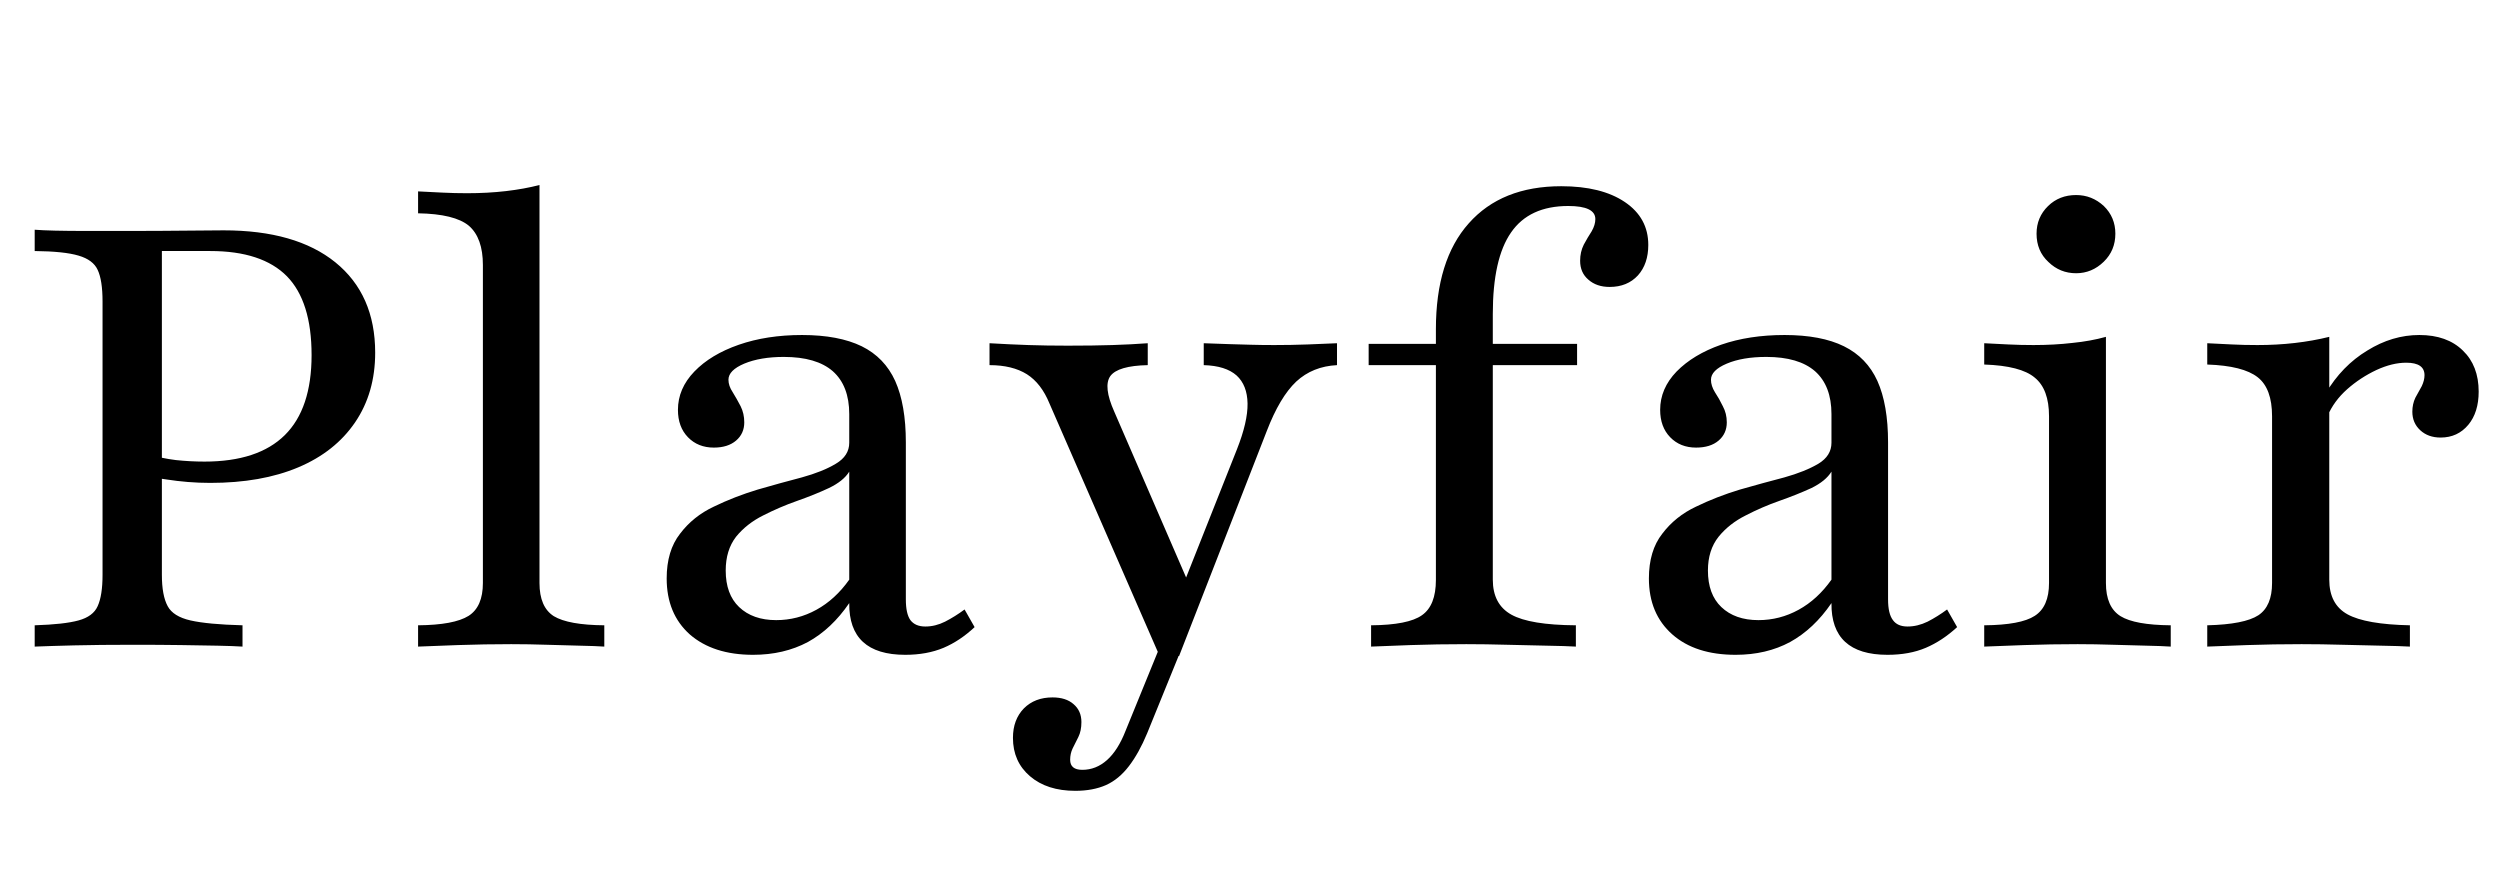 <svg xmlns="http://www.w3.org/2000/svg" xmlns:xlink="http://www.w3.org/1999/xlink" width="82.161" height="28.8"><path fill="black" d="M1.14 21.25L1.14 21.25L1.14 20.55Q2.11 20.52 2.58 20.39Q3.06 20.26 3.21 19.92Q3.37 19.57 3.37 18.89L3.37 18.89L3.37 9.91Q3.37 9.21 3.21 8.87Q3.06 8.54 2.58 8.40Q2.11 8.26 1.14 8.25L1.14 8.25L1.14 7.55Q1.39 7.57 1.82 7.58Q2.25 7.59 2.83 7.59Q3.41 7.59 4.14 7.59L4.14 7.59Q5.26 7.59 6.11 7.58Q6.95 7.57 7.35 7.57L7.35 7.57Q9.72 7.57 11.02 8.62Q12.33 9.68 12.33 11.59L12.33 11.59Q12.33 12.91 11.67 13.88Q11.01 14.85 9.80 15.36Q8.59 15.87 6.91 15.87L6.91 15.87Q6.54 15.87 6.17 15.84Q5.81 15.81 5.49 15.76Q5.17 15.72 4.92 15.64L4.92 15.64L4.92 14.94Q5.30 15.06 5.78 15.12Q6.25 15.17 6.72 15.17L6.72 15.17Q8.48 15.17 9.36 14.30Q10.24 13.43 10.24 11.67L10.24 11.67Q10.24 9.91 9.43 9.08Q8.61 8.25 6.91 8.25L6.91 8.25L5.32 8.25L5.32 18.89Q5.32 19.57 5.51 19.92Q5.69 20.26 6.26 20.39Q6.83 20.52 7.97 20.55L7.97 20.55L7.97 21.25Q7.66 21.23 7.15 21.22Q6.64 21.21 5.95 21.20Q5.26 21.19 4.39 21.19L4.39 21.19Q3.25 21.19 2.44 21.21Q1.63 21.23 1.14 21.25ZM13.74 21.25L13.74 21.25L13.74 20.55Q14.92 20.54 15.40 20.24Q15.87 19.94 15.87 19.16L15.87 19.16L15.87 8.71Q15.87 7.82 15.41 7.42Q14.94 7.03 13.74 7.01L13.74 7.01L13.74 6.29Q14.13 6.31 14.54 6.33Q14.94 6.35 15.35 6.35L15.35 6.35Q16.03 6.35 16.63 6.28Q17.23 6.21 17.73 6.08L17.73 6.08L17.73 19.16Q17.73 19.95 18.20 20.25Q18.68 20.54 19.86 20.55L19.86 20.55L19.86 21.25Q19.57 21.23 19.06 21.22Q18.56 21.21 17.97 21.19Q17.38 21.17 16.80 21.17L16.80 21.17Q15.93 21.17 15.05 21.20Q14.17 21.23 13.74 21.25ZM24.75 21.52L24.75 21.52Q23.44 21.52 22.67 20.85Q21.91 20.17 21.91 19.01L21.91 19.01Q21.91 18.10 22.35 17.54Q22.78 16.97 23.46 16.65Q24.14 16.32 24.90 16.09Q25.66 15.87 26.35 15.69Q27.04 15.50 27.47 15.24Q27.91 14.98 27.91 14.55L27.91 14.55L27.91 13.61Q27.91 12.68 27.37 12.20Q26.83 11.73 25.76 11.73L25.76 11.73Q24.99 11.73 24.46 11.95Q23.94 12.17 23.94 12.48L23.94 12.48Q23.94 12.68 24.08 12.89Q24.21 13.10 24.34 13.35Q24.46 13.59 24.46 13.88L24.46 13.88Q24.46 14.25 24.19 14.48Q23.92 14.71 23.46 14.71L23.46 14.71Q22.94 14.71 22.61 14.37Q22.28 14.03 22.28 13.47L22.28 13.47Q22.28 12.77 22.82 12.21Q23.36 11.65 24.28 11.33Q25.20 11.01 26.36 11.01L26.36 11.01Q27.56 11.01 28.32 11.38Q29.07 11.75 29.42 12.52Q29.77 13.30 29.77 14.54L29.77 14.54L29.77 19.70Q29.77 20.17 29.92 20.38Q30.08 20.59 30.41 20.59L30.41 20.59Q30.74 20.59 31.06 20.43Q31.39 20.26 31.70 20.03L31.70 20.03L32.03 20.61Q31.55 21.06 31.01 21.29Q30.46 21.52 29.75 21.52L29.75 21.52Q27.89 21.52 27.91 19.82L27.91 19.82Q27.33 20.67 26.55 21.10Q25.76 21.52 24.75 21.52ZM25.51 20.38L25.51 20.38Q26.21 20.38 26.83 20.04Q27.45 19.70 27.91 19.05L27.91 19.05L27.91 15.50Q27.72 15.81 27.24 16.04Q26.77 16.26 26.20 16.46Q25.63 16.66 25.08 16.94Q24.54 17.21 24.19 17.64Q23.85 18.08 23.85 18.75L23.85 18.75Q23.85 19.53 24.29 19.95Q24.74 20.38 25.51 20.38ZM38.75 21.56L38.11 21.56L34.49 13.26Q34.22 12.60 33.75 12.30Q33.27 12.00 32.52 12.00L32.52 12.00L32.52 11.28Q33.21 11.32 33.80 11.34Q34.39 11.36 35.09 11.36L35.09 11.36Q35.94 11.36 36.56 11.34Q37.18 11.32 37.72 11.28L37.72 11.28L37.72 12.00Q36.74 12.02 36.49 12.36Q36.25 12.70 36.62 13.53L36.62 13.53L39.12 19.30L38.81 19.41L40.65 14.77Q41.01 13.86 41.00 13.26Q40.99 12.66 40.64 12.34Q40.28 12.02 39.56 12.00L39.56 12.00L39.56 11.28Q40.05 11.30 40.41 11.31Q40.78 11.32 41.12 11.33Q41.46 11.34 41.88 11.34L41.88 11.34Q42.43 11.34 42.98 11.32Q43.53 11.30 43.94 11.28L43.94 11.28L43.94 12.00Q43.14 12.04 42.60 12.54Q42.06 13.05 41.63 14.17L41.63 14.17L38.75 21.56ZM35.34 25.99L35.34 25.99Q34.41 25.99 33.85 25.51Q33.29 25.03 33.29 24.25L33.29 24.25Q33.29 23.65 33.65 23.28Q34.01 22.92 34.59 22.92L34.59 22.92Q35.03 22.92 35.28 23.14Q35.54 23.36 35.54 23.73L35.54 23.73Q35.54 24.02 35.44 24.22Q35.34 24.43 35.25 24.60Q35.17 24.77 35.17 24.97L35.17 24.97Q35.17 25.30 35.57 25.30L35.57 25.30Q36.02 25.30 36.38 24.98Q36.74 24.66 36.99 24.02L36.99 24.02L38.23 20.98L38.81 21.37L37.70 24.10Q37.43 24.75 37.10 25.18Q36.77 25.61 36.35 25.80Q35.92 25.99 35.34 25.99ZM45.06 21.25L45.06 21.25L45.06 20.55Q46.28 20.54 46.73 20.22Q47.19 19.90 47.19 19.06L47.19 19.06L47.19 10.82Q47.19 8.55 48.27 7.34Q49.35 6.12 51.31 6.12L51.31 6.12Q52.63 6.12 53.40 6.64Q54.17 7.16 54.17 8.05L54.17 8.05Q54.17 8.67 53.83 9.05Q53.48 9.43 52.90 9.43L52.90 9.43Q52.47 9.43 52.20 9.19Q51.93 8.96 51.93 8.57L51.93 8.57Q51.93 8.28 52.05 8.04Q52.18 7.80 52.31 7.60Q52.43 7.39 52.43 7.20L52.43 7.20Q52.43 6.77 51.54 6.77L51.54 6.77Q50.26 6.77 49.66 7.64Q49.06 8.50 49.06 10.32L49.06 10.32L49.06 19.05Q49.06 19.86 49.67 20.20Q50.28 20.54 51.79 20.55L51.79 20.55L51.79 21.25Q51.45 21.23 50.84 21.22Q50.23 21.21 49.53 21.19Q48.83 21.17 48.19 21.17L48.19 21.17Q47.23 21.17 46.36 21.20Q45.50 21.23 45.06 21.25ZM51.83 12.00L44.98 12.00L44.98 11.30L51.83 11.30L51.83 12.00ZM57.04 21.52L57.04 21.52Q55.72 21.52 54.96 20.85Q54.19 20.17 54.19 19.01L54.19 19.01Q54.19 18.10 54.63 17.54Q55.06 16.97 55.74 16.65Q56.42 16.32 57.18 16.09Q57.95 15.87 58.64 15.69Q59.32 15.50 59.76 15.24Q60.19 14.98 60.19 14.55L60.19 14.55L60.19 13.61Q60.19 12.68 59.65 12.20Q59.11 11.73 58.05 11.73L58.05 11.73Q57.27 11.73 56.75 11.95Q56.23 12.17 56.23 12.48L56.23 12.48Q56.23 12.68 56.36 12.89Q56.50 13.10 56.62 13.35Q56.75 13.59 56.75 13.88L56.75 13.88Q56.75 14.25 56.48 14.48Q56.21 14.71 55.74 14.71L55.74 14.71Q55.22 14.71 54.89 14.37Q54.56 14.03 54.56 13.47L54.56 13.47Q54.56 12.77 55.10 12.21Q55.65 11.65 56.56 11.33Q57.48 11.01 58.65 11.01L58.65 11.01Q59.85 11.01 60.60 11.38Q61.35 11.75 61.70 12.52Q62.05 13.30 62.05 14.54L62.05 14.54L62.05 19.70Q62.05 20.17 62.21 20.38Q62.36 20.59 62.69 20.59L62.69 20.59Q63.02 20.59 63.35 20.43Q63.68 20.26 63.99 20.03L63.99 20.03L64.32 20.61Q63.83 21.06 63.29 21.29Q62.75 21.52 62.03 21.52L62.03 21.52Q60.17 21.52 60.19 19.82L60.19 19.82Q59.61 20.67 58.83 21.10Q58.05 21.52 57.04 21.52ZM57.79 20.38L57.79 20.38Q58.49 20.38 59.11 20.04Q59.73 19.70 60.19 19.05L60.19 19.05L60.19 15.50Q60 15.81 59.53 16.04Q59.05 16.26 58.48 16.46Q57.91 16.66 57.37 16.94Q56.83 17.21 56.48 17.64Q56.13 18.08 56.13 18.75L56.13 18.75Q56.13 19.53 56.57 19.95Q57.02 20.38 57.79 20.38ZM65.21 21.25L65.21 21.25L65.21 20.55Q66.41 20.54 66.87 20.24Q67.34 19.94 67.34 19.16L67.34 19.16L67.34 13.68Q67.34 12.79 66.87 12.41Q66.41 12.02 65.21 11.98L65.21 11.98L65.21 11.28Q65.59 11.30 66 11.32Q66.41 11.34 66.83 11.34L66.83 11.34Q67.51 11.34 68.11 11.27Q68.71 11.21 69.21 11.07L69.21 11.07L69.21 19.16Q69.21 19.95 69.69 20.25Q70.16 20.54 71.34 20.55L71.34 20.55L71.34 21.25Q71.05 21.23 70.55 21.22Q70.05 21.21 69.45 21.19Q68.86 21.17 68.28 21.17L68.28 21.17Q67.41 21.17 66.53 21.20Q65.65 21.23 65.21 21.25ZM68.23 8.98L68.23 8.98Q67.70 8.98 67.32 8.61Q66.93 8.25 66.93 7.68L66.93 7.68Q66.93 7.14 67.31 6.77Q67.68 6.41 68.23 6.41L68.23 6.41Q68.75 6.41 69.14 6.77Q69.52 7.14 69.52 7.68L69.52 7.68Q69.52 8.23 69.14 8.60Q68.75 8.98 68.23 8.98ZM72.54 21.25L72.54 21.25L72.54 20.55Q73.76 20.52 74.22 20.22Q74.67 19.92 74.67 19.16L74.67 19.16L74.67 13.68Q74.67 12.77 74.20 12.40Q73.72 12.02 72.54 11.98L72.54 11.98L72.54 11.28Q72.95 11.30 73.35 11.32Q73.74 11.34 74.19 11.34L74.19 11.34Q75.46 11.34 76.55 11.07L76.55 11.07L76.55 19.05Q76.55 19.86 77.15 20.19Q77.75 20.52 79.20 20.55L79.20 20.55L79.20 21.25Q78.85 21.23 78.26 21.22Q77.67 21.21 76.98 21.19Q76.30 21.17 75.64 21.17L75.64 21.17Q74.71 21.17 73.85 21.20Q72.99 21.23 72.54 21.25ZM80.21 14.38L80.21 14.38Q79.80 14.38 79.54 14.14Q79.28 13.90 79.28 13.53L79.28 13.53Q79.28 13.28 79.38 13.07Q79.49 12.87 79.59 12.69Q79.68 12.50 79.68 12.33L79.68 12.33Q79.68 11.92 79.08 11.92L79.08 11.92Q78.62 11.92 78.10 12.16Q77.57 12.41 77.14 12.79Q76.70 13.18 76.49 13.68L76.49 13.68L76.43 12.93Q76.97 12.02 77.80 11.52Q78.62 11.01 79.51 11.01L79.51 11.01Q80.42 11.01 80.94 11.52Q81.46 12.02 81.46 12.87L81.46 12.87Q81.46 13.55 81.12 13.96Q80.77 14.38 80.21 14.38Z"/></svg>
